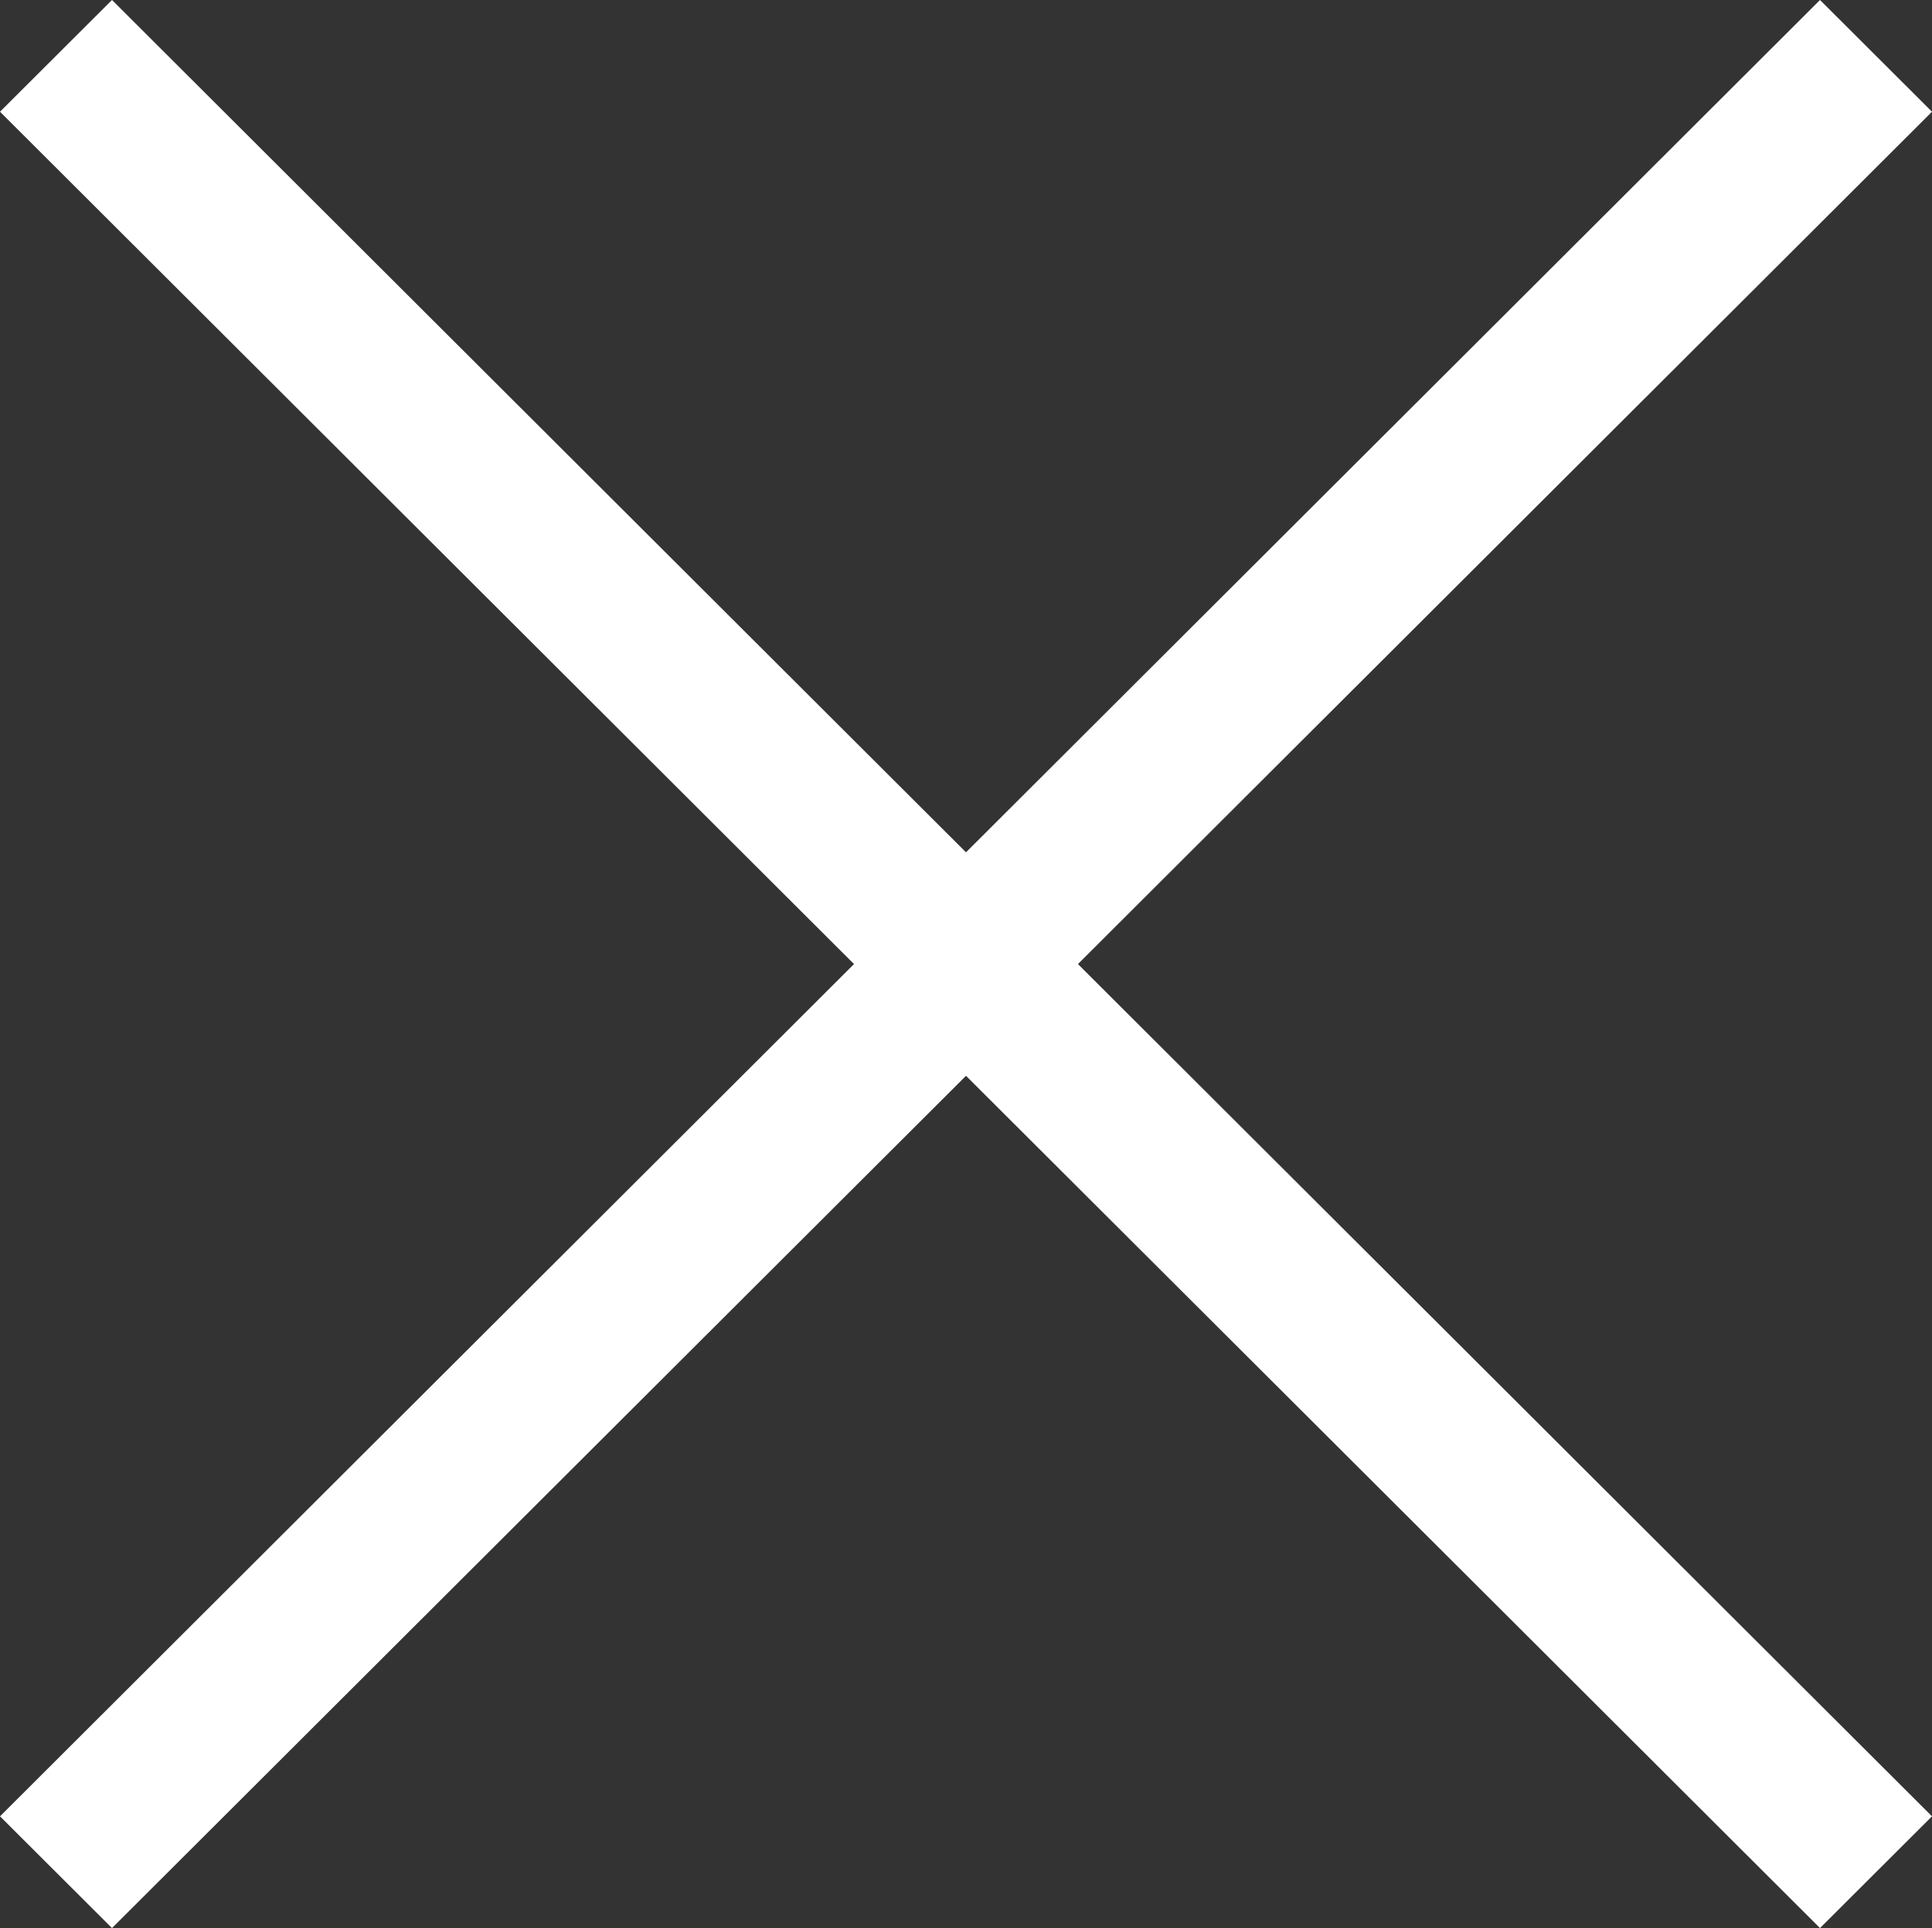 <svg xmlns="http://www.w3.org/2000/svg" xmlns:xlink="http://www.w3.org/1999/xlink" width="612" height="610.794" viewBox="0 0 612 610.794">
  <rect x="0" y="0" width="612" height="610.794" fill="#333333" stroke="none"/>
  <defs>
    <clipPath id="clip-path">
      <rect width="612" height="610.794" fill="none"/>
    </clipPath>
  </defs>
  <g id="wbsk-ui-sidebar__close-icon" clip-path="url(#clip-path)">
    <g id="wbsk-ui-sidebar__close-icon-2" data-name="wbsk-ui-sidebar__close-icon" transform="translate(0 -0.603)">
      <g id="cross">
        <g id="Group_1" data-name="Group 1">
          <path id="Path_1" data-name="Path 1" d="M612,36,576.521.6,306,270.608,35.478.6,0,36,270.522,306.011,0,576l35.478,35.4L306,341.411,576.521,611.4,612,576,341.459,306.011Z" fill="#ffffff"/>
        </g>
      </g>
    </g>
  </g>
</svg>
